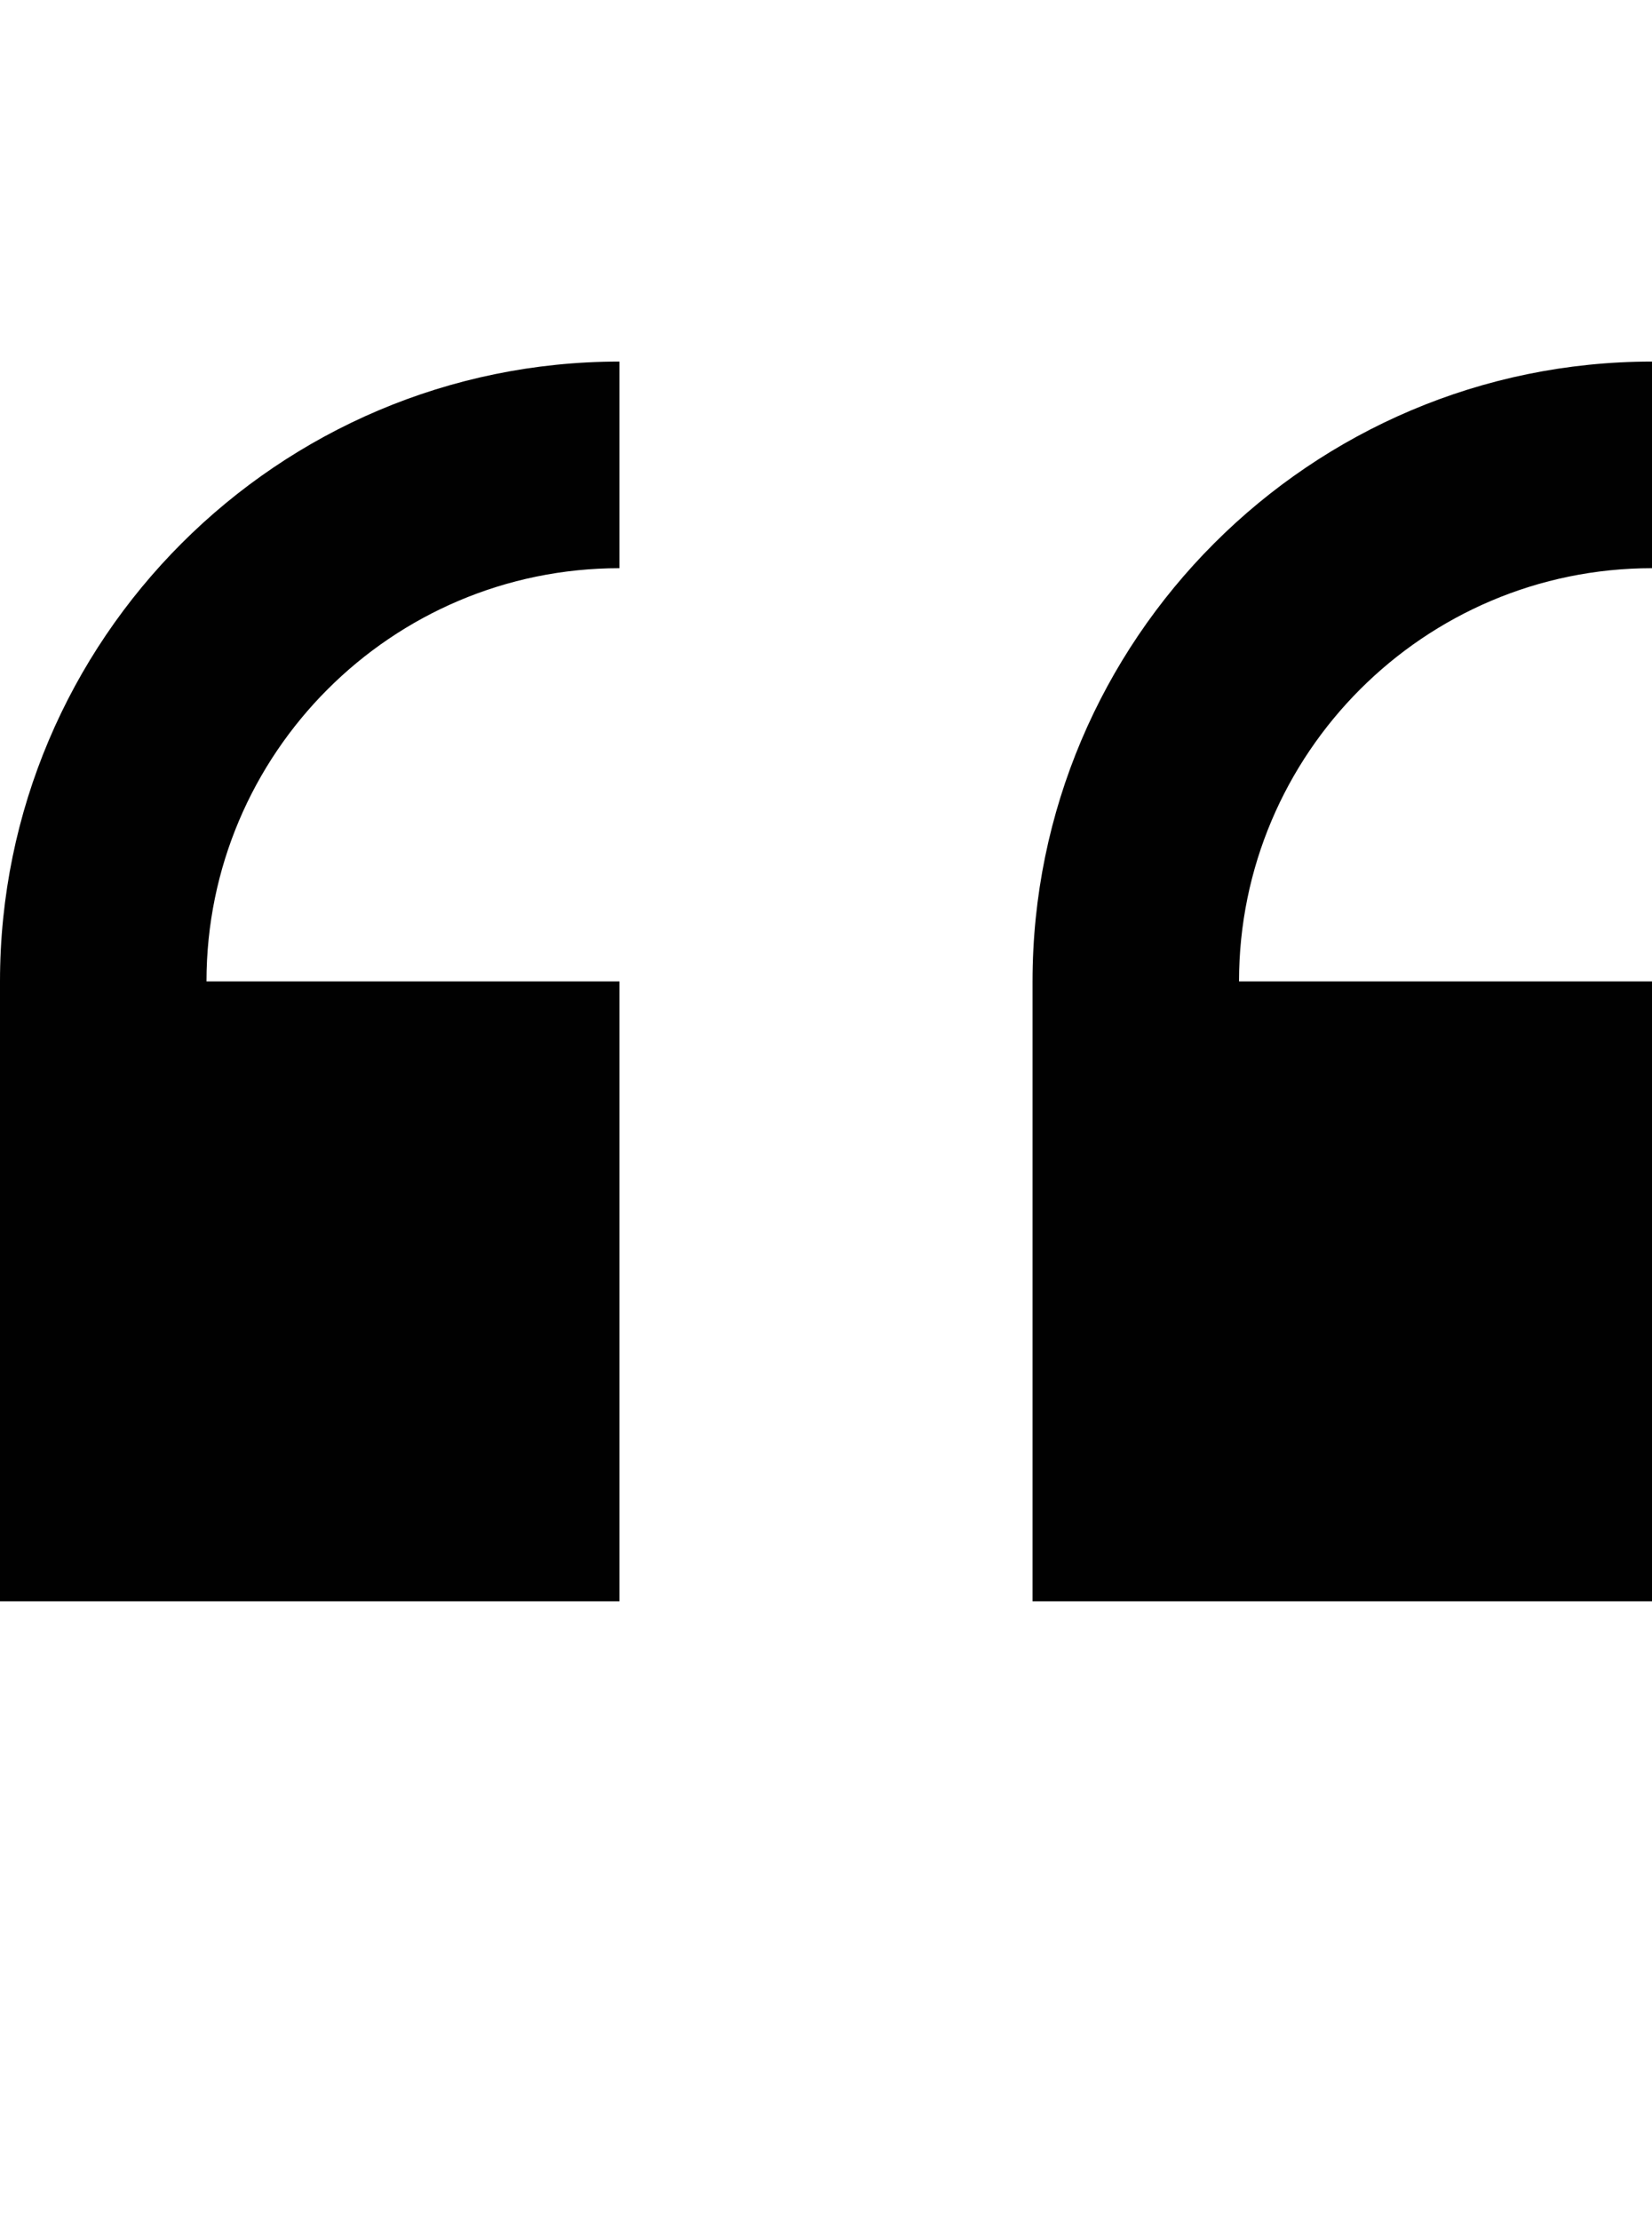 <?xml version="1.0" encoding="iso-8859-1"?>
<!-- Generator: Adobe Illustrator 16.0.0, SVG Export Plug-In . SVG Version: 6.00 Build 0)  -->
<!DOCTYPE svg PUBLIC "-//W3C//DTD SVG 1.1//EN" "http://www.w3.org/Graphics/SVG/1.1/DTD/svg11.dtd">
<svg version="1.1" id="Layer_1" xmlns="http://www.w3.org/2000/svg" xmlns:xlink="http://www.w3.org/1999/xlink" x="0px" y="0px"
	 width="32.002px" height="43px" viewBox="0 0 32.002 43" style="enable-background:new 0 0 32.002 43;" xml:space="preserve">
<g>
	<path style="fill:#010101;" d="M32.002,31V19h-8c0-4.41,3.586-8,8-8V7c-6.617,0-12,5.383-12,12v12H32.002z"/>
	<path style="fill:#010101;" d="M12,31V19H4c0-4.41,3.586-8,8-8V7C5.383,7,0,12.383,0,19v12H12z"/>
</g>
</svg>
